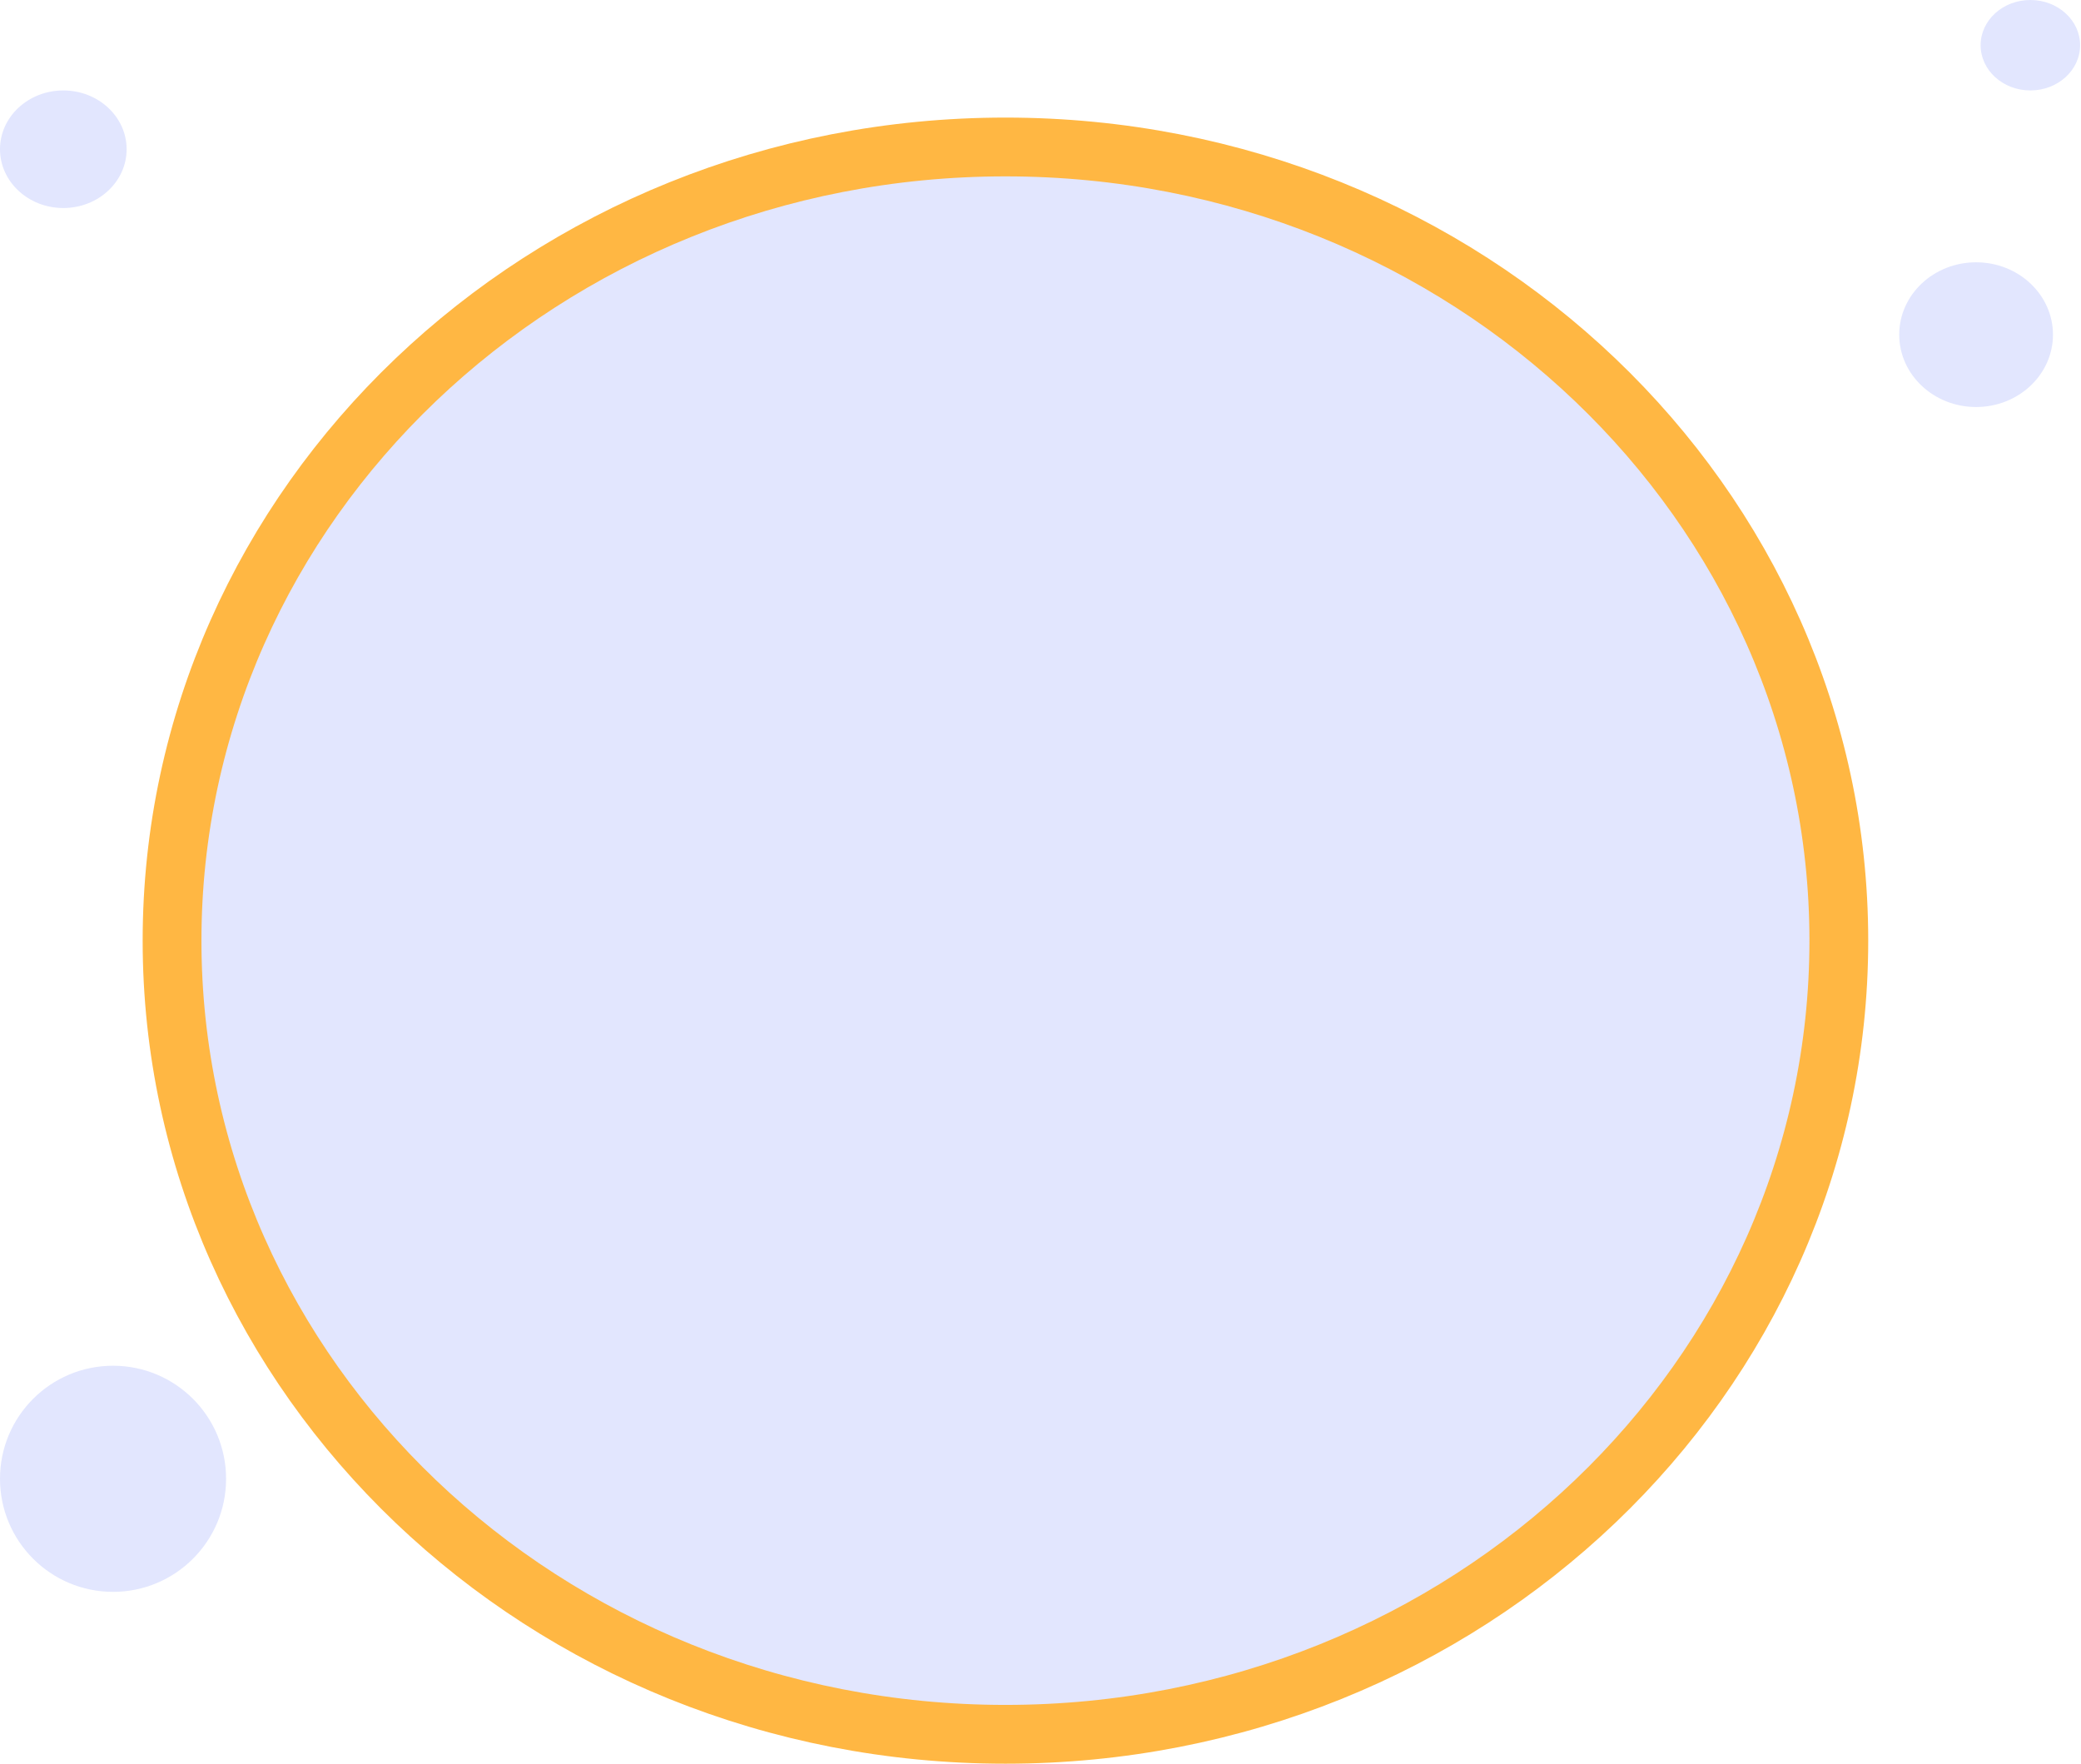 <svg width="177" height="150" viewBox="0 0 177 150" fill="none" xmlns="http://www.w3.org/2000/svg">
<ellipse cx="5.385" cy="12.692" rx="5.385" ry="5" fill="#E2E6FE"/>
<circle cx="9.615" cy="125.769" r="9.615" fill="#E2E6FE"/>
<ellipse cx="168.077" cy="28.462" rx="6.538" ry="6.154" fill="#E2E6FE"/>
<path d="M156.402 80C156.402 117.169 124.778 147.5 85.518 147.5C46.257 147.5 14.634 117.169 14.634 80C14.634 42.831 46.257 12.5 85.518 12.5C124.778 12.5 156.402 42.831 156.402 80Z" fill="#E2E6FE" stroke="#FFB743" stroke-width="5"/>
<ellipse cx="172.693" cy="3.846" rx="4.231" ry="3.846" fill="#E2E6FE"/>
</svg>
